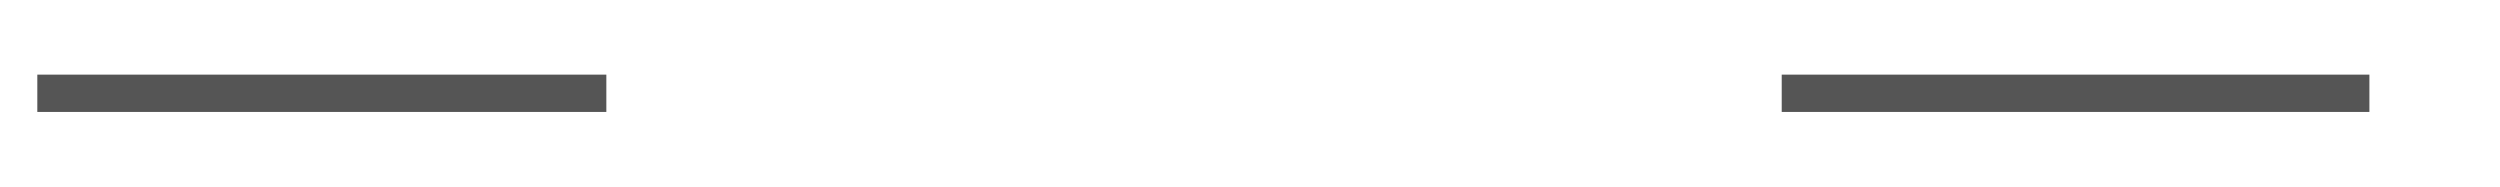 ﻿<?xml version="1.0" encoding="utf-8"?>
<svg version="1.1" xmlns:xlink="http://www.w3.org/1999/xlink" width="134px" height="10px" preserveAspectRatio="xMinYMid meet" viewBox="1182 3582  134 8" xmlns="http://www.w3.org/2000/svg">
  <defs>
    <mask fill="white" id="clip1757">
      <path d="M 1214.5 3567  L 1277.5 3567  L 1277.5 3606  L 1214.5 3606  Z M 1172 3567  L 1321 3567  L 1321 3606  L 1172 3606  Z " fill-rule="evenodd" />
    </mask>
  </defs>
  <path d="M 1214.5 3586  L 1184 3586  M 1277.5 3586  L 1309 3586  " stroke-width="2" stroke="#555555" fill="none" />
  <path d="M 1185.5 3582.5  A 3.5 3.5 0 0 0 1182 3586 A 3.5 3.5 0 0 0 1185.5 3589.5 A 3.5 3.5 0 0 0 1189 3586 A 3.5 3.5 0 0 0 1185.5 3582.5 Z M 1303.893 3581.707  L 1308.186 3586  L 1303.893 3590.293  L 1305.307 3591.707  L 1310.307 3586.707  L 1311.014 3586  L 1310.307 3585.293  L 1305.307 3580.293  L 1303.893 3581.707  Z " fill-rule="nonzero" fill="#555555" stroke="none" mask="url(#clip1757)" />
</svg>